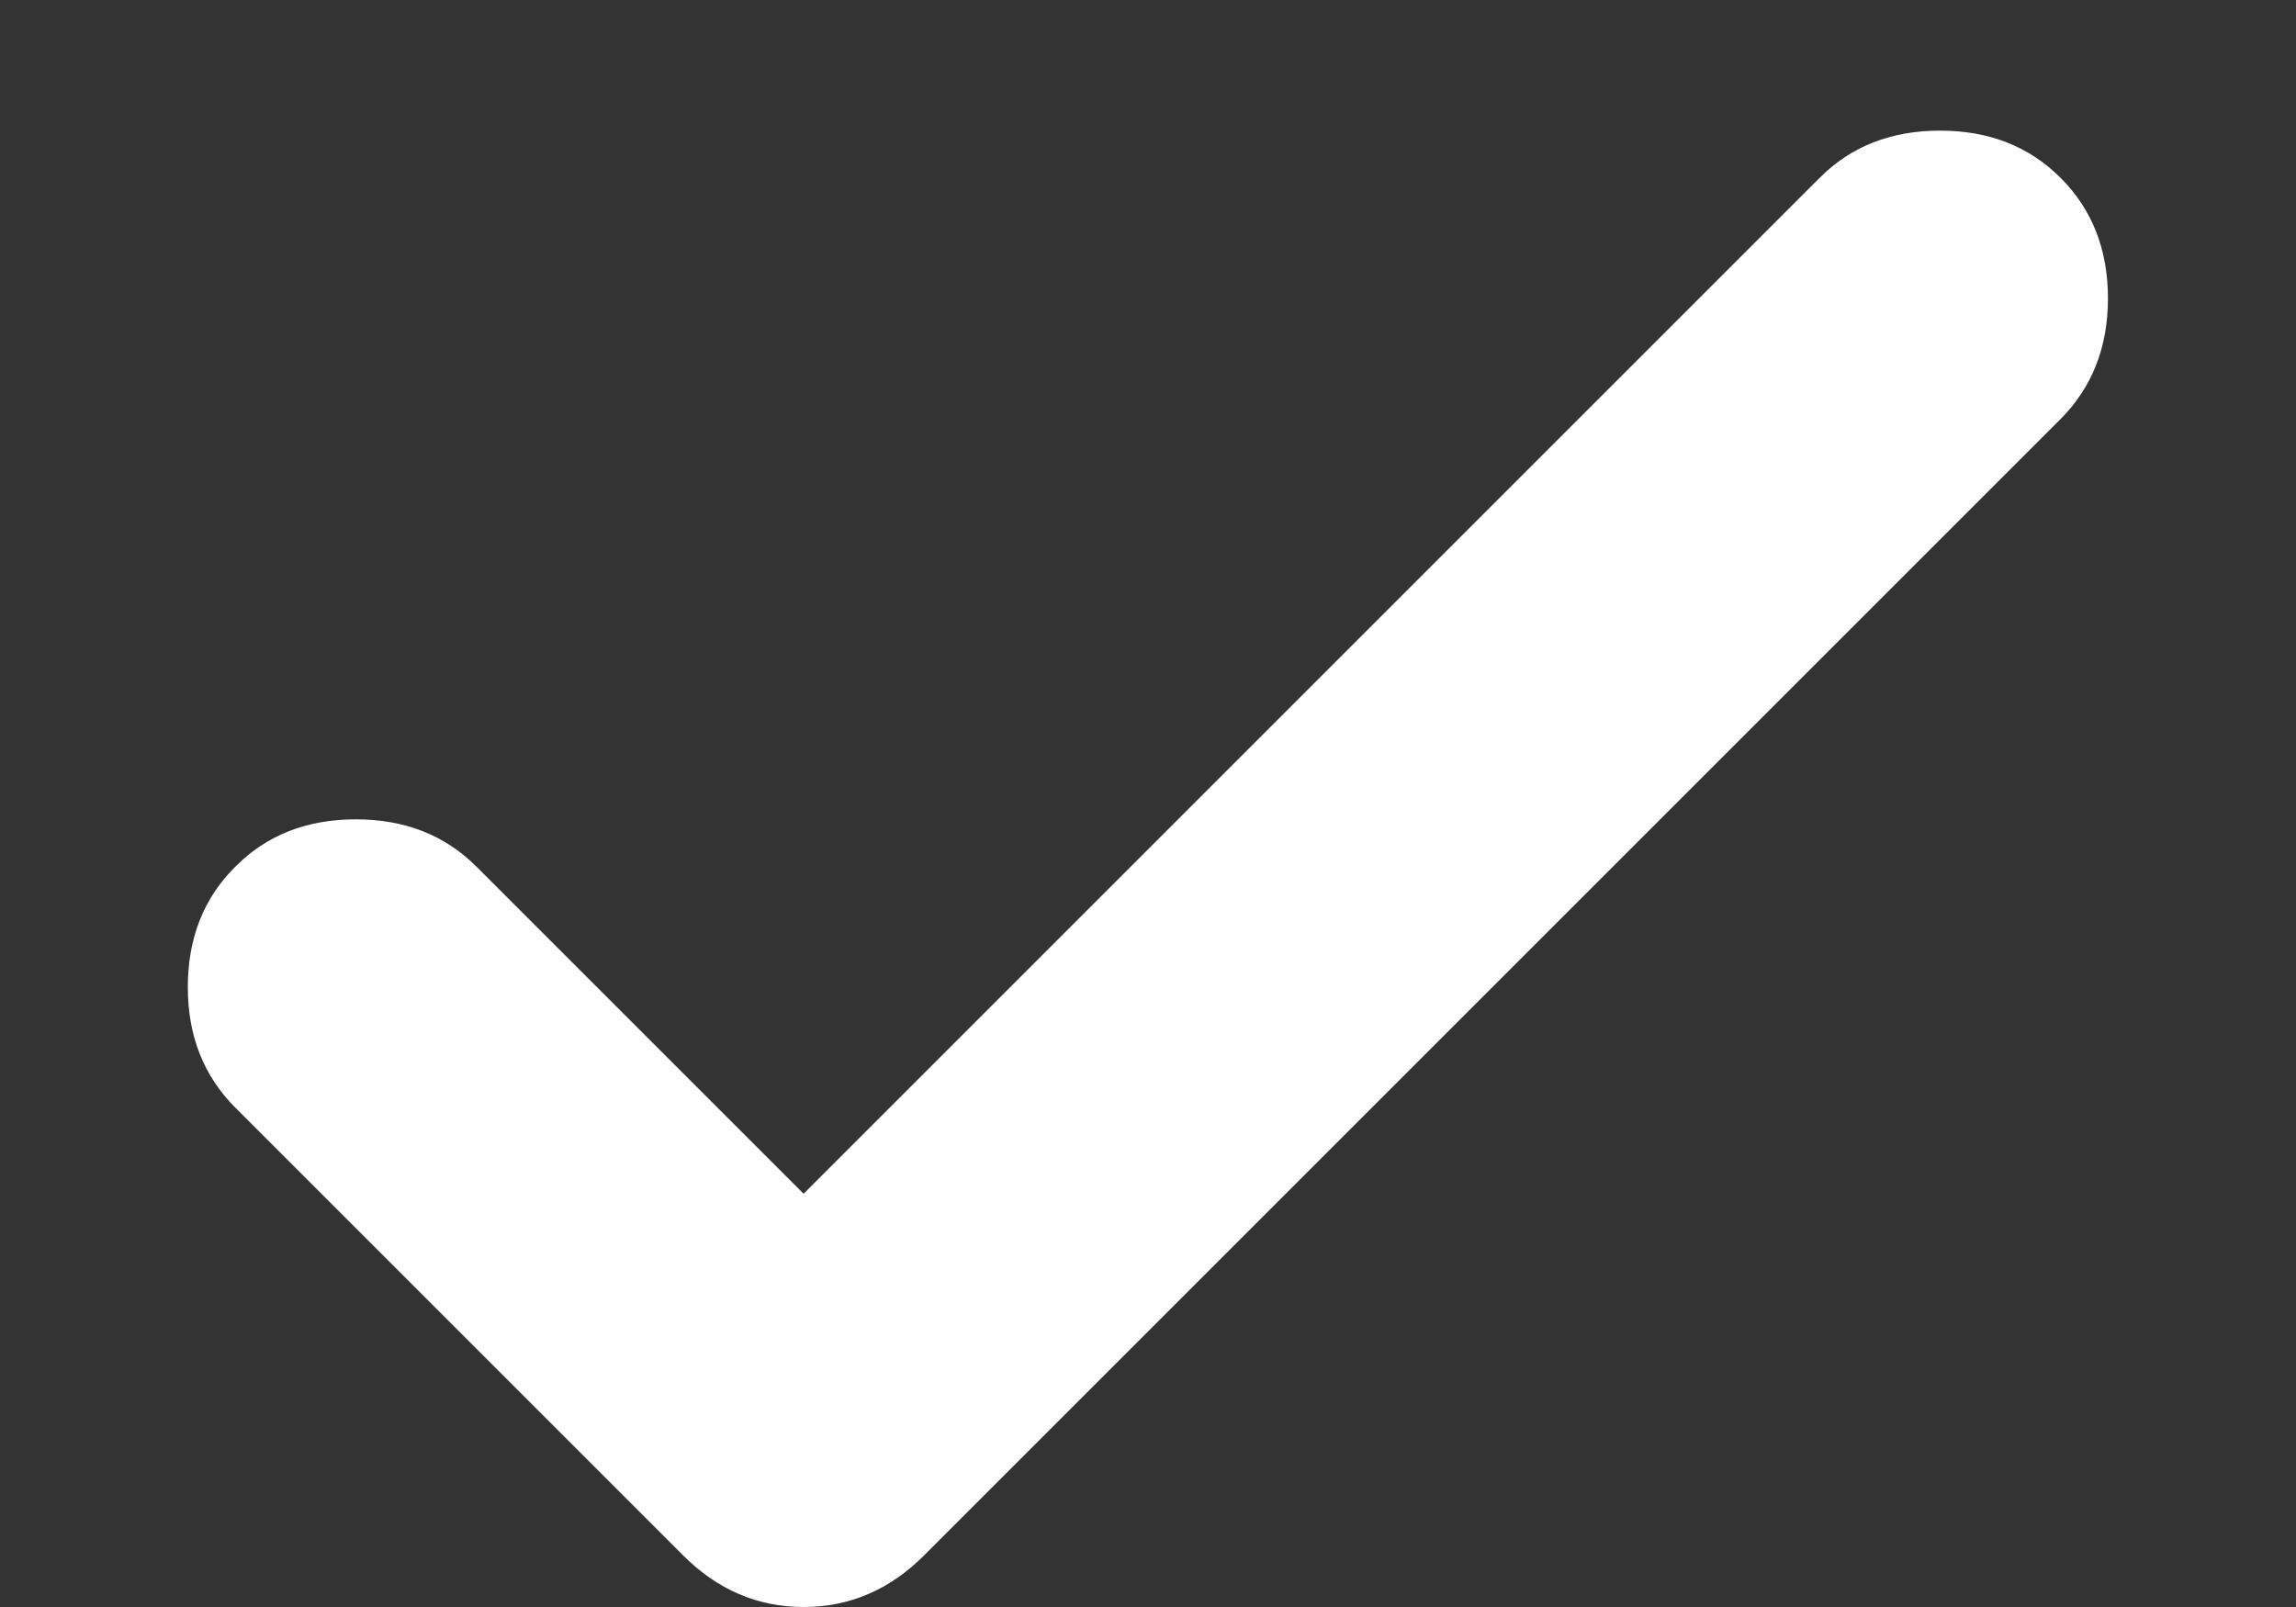 <svg width="10" height="7" viewBox="0 0 10 7" fill="none" xmlns="http://www.w3.org/2000/svg">
<rect x="0" y="0" width="10" height="7" fill="#333333" stroke="none"/>
<path d="M3.5 5.2L7.925 0.775C8.062 0.637 8.237 0.569 8.45 0.569C8.662 0.569 8.837 0.637 8.975 0.775C9.112 0.912 9.181 1.087 9.181 1.3C9.181 1.512 9.112 1.687 8.975 1.825L4.025 6.775C3.875 6.925 3.7 7 3.5 7C3.3 7 3.125 6.925 2.975 6.775L1.025 4.825C0.887 4.687 0.818 4.512 0.818 4.3C0.818 4.087 0.887 3.912 1.025 3.775C1.162 3.637 1.337 3.569 1.55 3.569C1.762 3.569 1.937 3.637 2.075 3.775L3.5 5.2Z" fill="white"/>
</svg>
